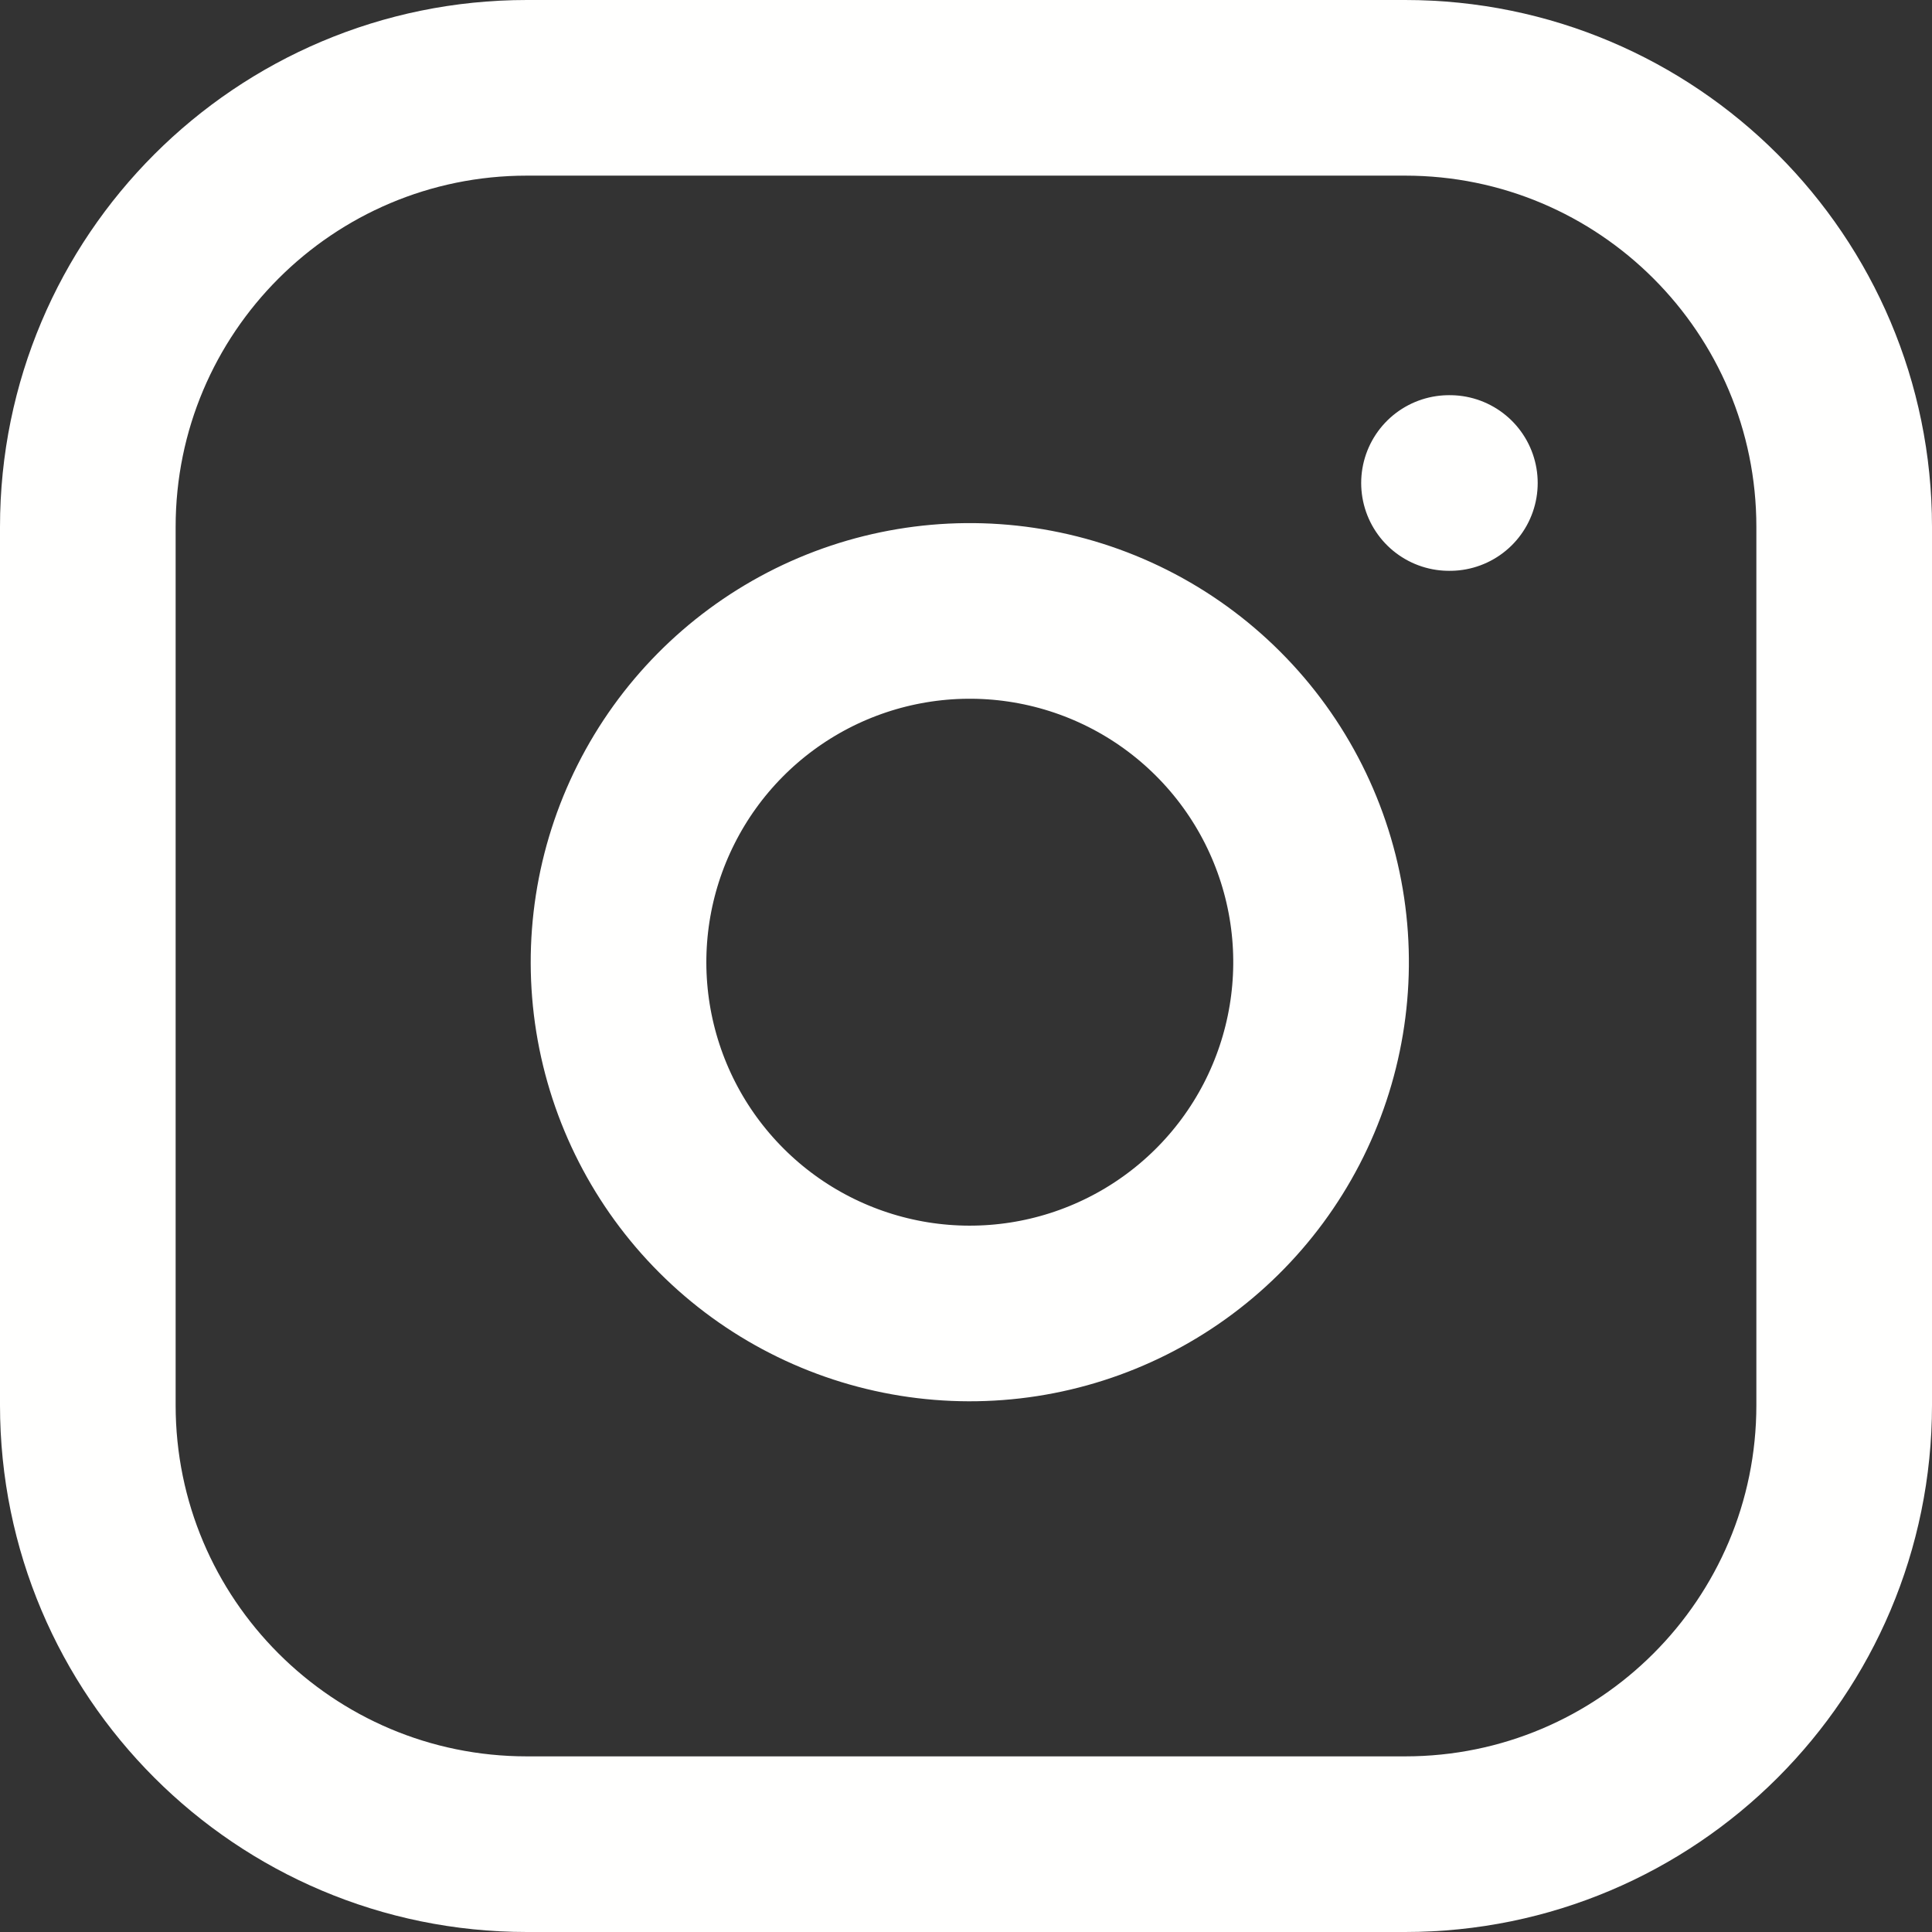 <svg width="44" height="44" viewBox="0 0 44 44" fill="none" xmlns="http://www.w3.org/2000/svg">
<rect x="0" y="0" width="44" height="44" fill="#333333" stroke="none"/>
<path d="M33 11H33.02M12 2H32C37.523 2 42 6.477 42 12V32C42 37.523 37.523 42 32 42H12C6.477 42 2 37.523 2 32V12C2 6.477 6.477 2 12 2ZM30 20.74C30.247 22.404 29.962 24.104 29.188 25.598C28.413 27.092 27.186 28.303 25.683 29.059C24.18 29.816 22.477 30.079 20.816 29.812C19.154 29.544 17.619 28.76 16.43 27.57C15.24 26.381 14.456 24.846 14.188 23.184C13.921 21.523 14.184 19.82 14.941 18.317C15.697 16.814 16.908 15.588 18.402 14.812C19.896 14.037 21.596 13.753 23.26 14C24.958 14.252 26.53 15.043 27.743 16.257C28.957 17.47 29.748 19.042 30 20.74Z" stroke="#FFFFFE" stroke-width="4" stroke-linecap="round" stroke-linejoin="round"/>
</svg>
